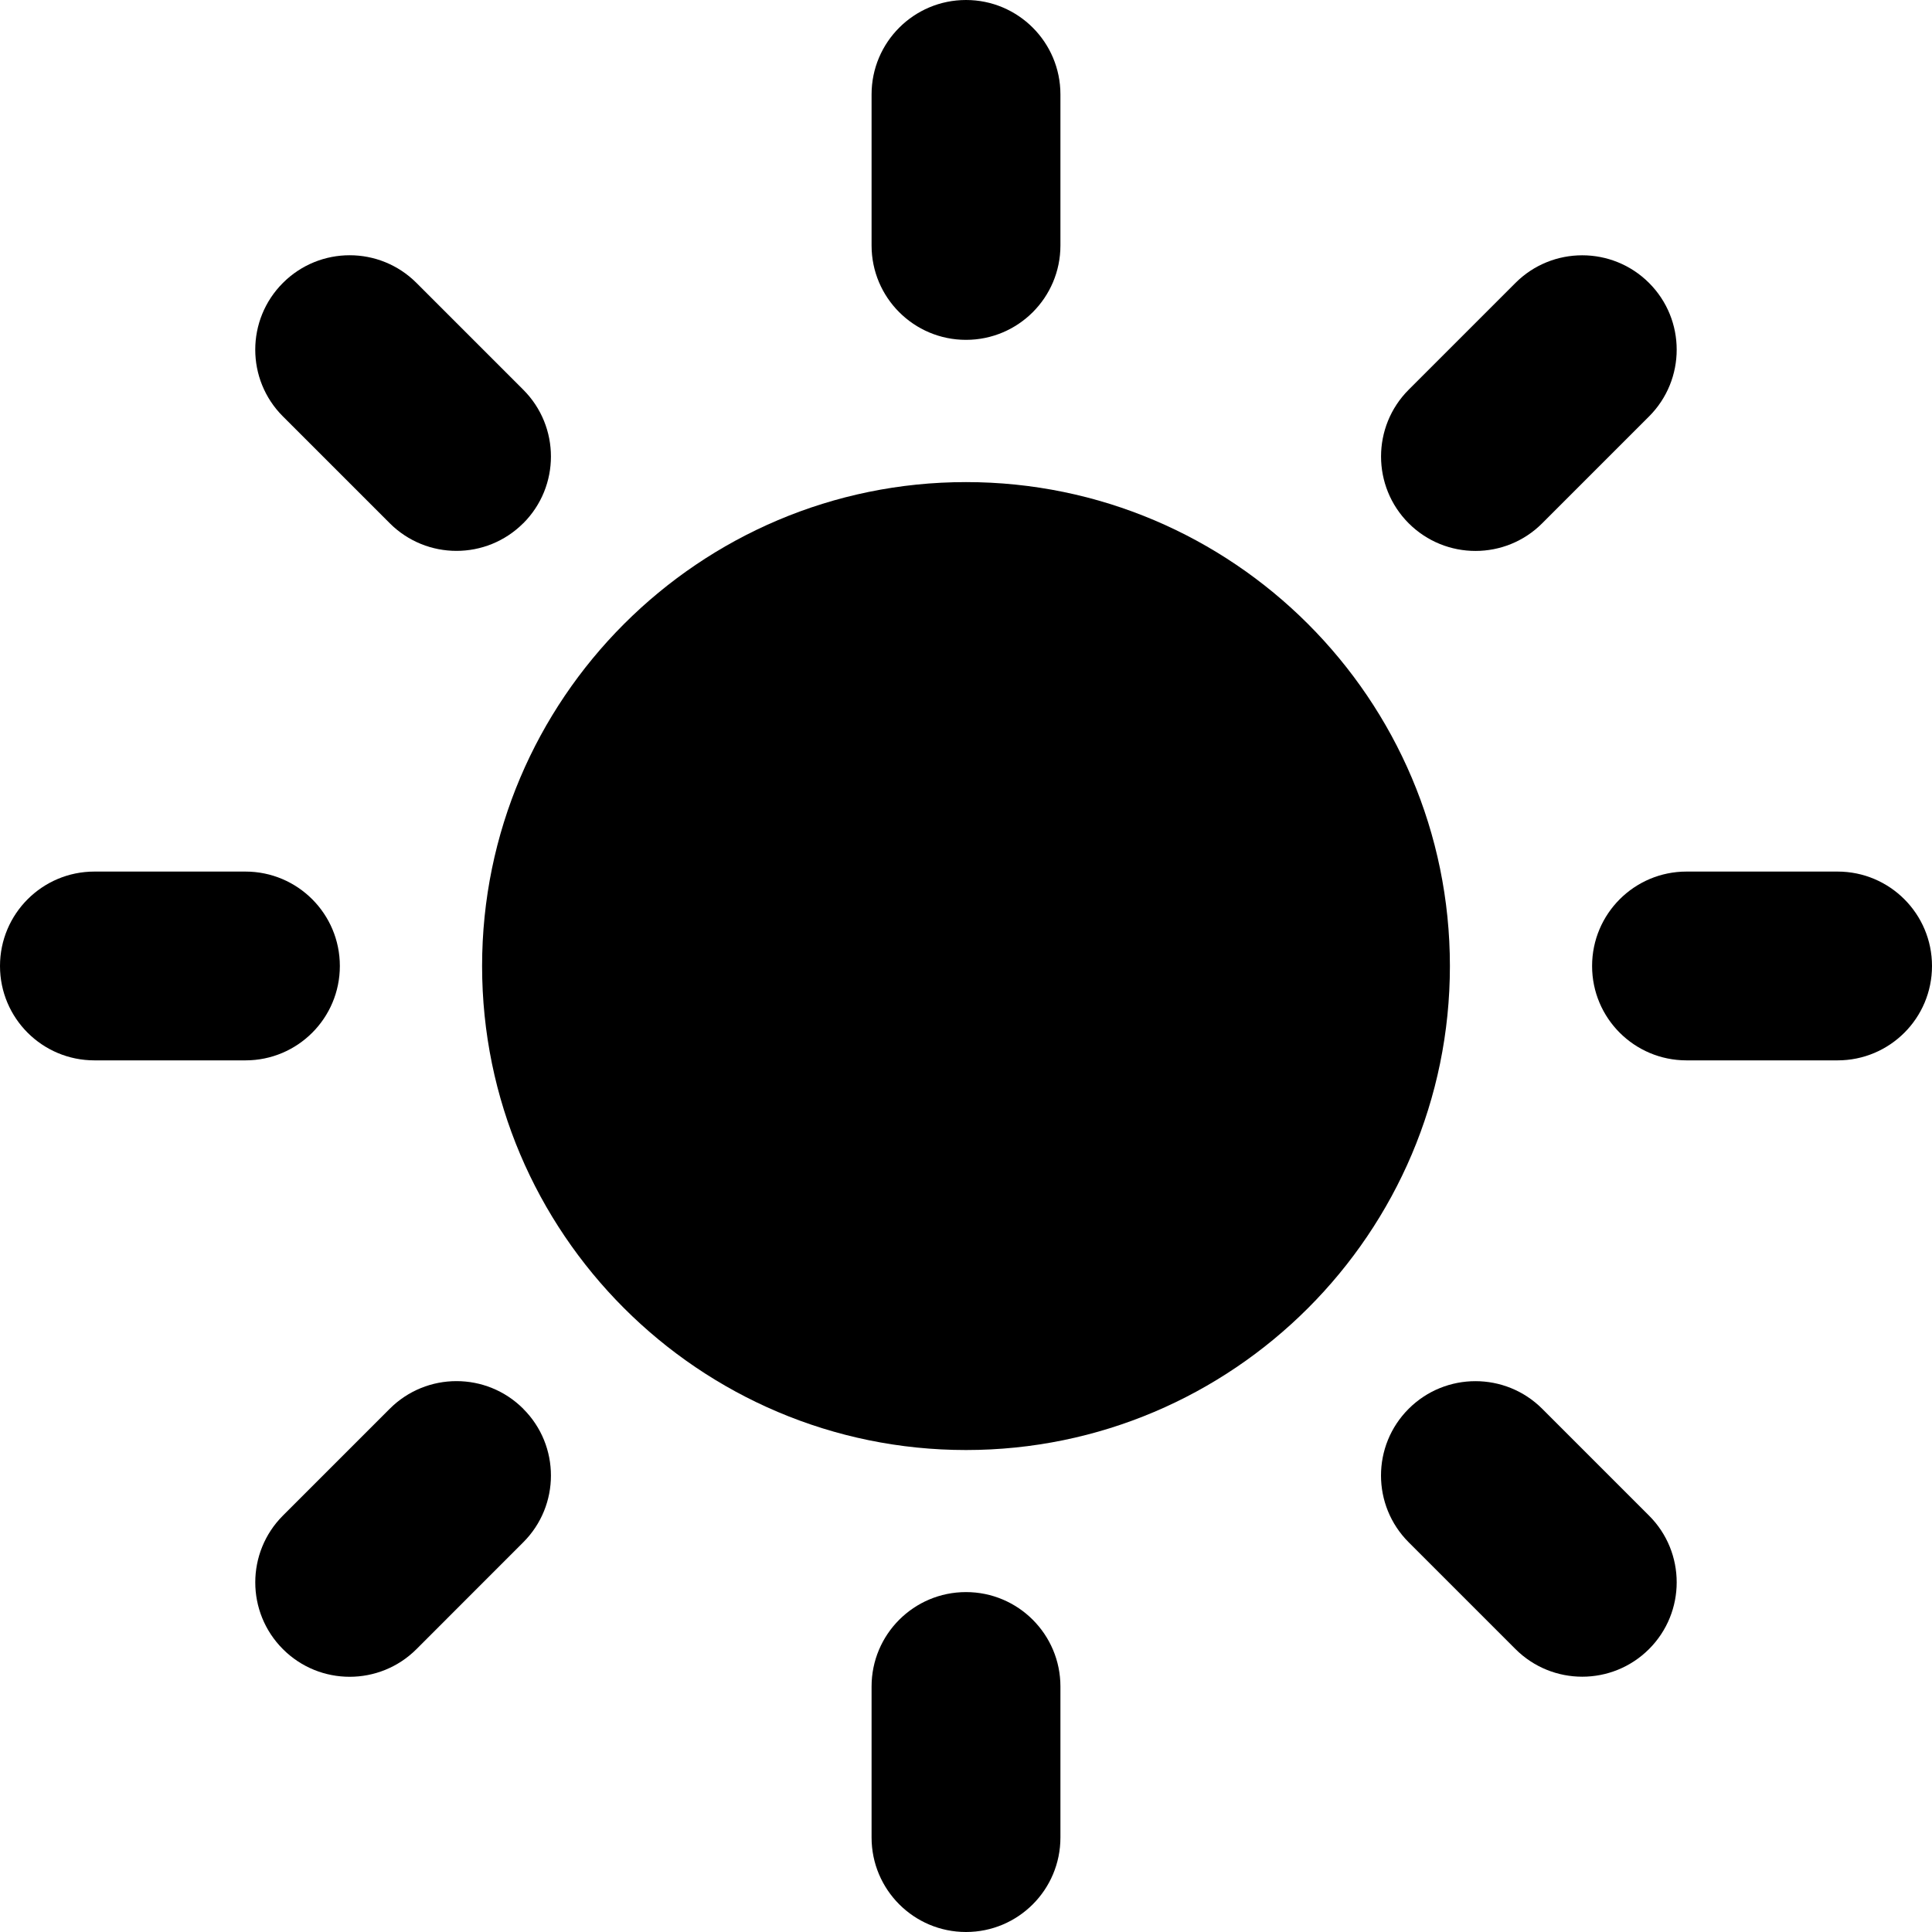 <?xml version="1.0" encoding="UTF-8"?> <!-- Generated by IcoMoon.io --> <svg xmlns="http://www.w3.org/2000/svg" width="32" height="32" viewBox="0 0 32 32"><title>sun</title><path d="M16 7.985c-4.419 0-8.015 3.596-8.015 8.016s3.595 8.016 8.015 8.016c4.419 0 8.015-3.595 8.015-8.016s-3.596-8.016-8.015-8.016z"></path><path d="M16 5.629c-0.864 0-1.564-0.7-1.564-1.563v-2.502c0-0.864 0.7-1.564 1.564-1.564s1.564 0.7 1.564 1.564v2.502c0 0.863-0.701 1.563-1.564 1.563z"></path><path d="M16 26.37c-0.864 0-1.564 0.7-1.564 1.564v2.501c0 0.864 0.7 1.565 1.564 1.565s1.564-0.7 1.564-1.565v-2.501c0-0.864-0.701-1.564-1.564-1.564z"></path><path d="M23.332 8.667c-0.61-0.611-0.61-1.601 0-2.212l1.769-1.769c0.61-0.61 1.601-0.61 2.212 0s0.611 1.601 0 2.212l-1.769 1.769c-0.61 0.611-1.6 0.611-2.212 0z"></path><path d="M8.667 23.334c-0.611-0.611-1.601-0.611-2.212 0l-1.769 1.769c-0.61 0.61-0.611 1.601 0 2.212s1.601 0.61 2.212 0l1.769-1.77c0.611-0.61 0.611-1.601 0-2.21z"></path><path d="M26.37 16c0-0.864 0.7-1.564 1.564-1.564h2.502c0.864 0 1.564 0.7 1.564 1.564s-0.7 1.563-1.564 1.563h-2.502c-0.864 0-1.564-0.699-1.564-1.563z"></path><path d="M5.629 16c0-0.864-0.7-1.564-1.564-1.564h-2.501c-0.864 0-1.564 0.7-1.564 1.564s0.7 1.563 1.564 1.563h2.502c0.863 0 1.563-0.699 1.563-1.563z"></path><path d="M23.332 23.334c0.611-0.61 1.601-0.61 2.212 0l1.769 1.769c0.611 0.609 0.611 1.601 0 2.211s-1.601 0.61-2.212 0l-1.769-1.769c-0.611-0.611-0.611-1.601 0-2.211z"></path><path d="M8.667 8.667c0.611-0.611 0.611-1.601 0-2.212l-1.769-1.769c-0.611-0.611-1.601-0.611-2.212 0s-0.611 1.601 0 2.211l1.769 1.769c0.611 0.611 1.601 0.611 2.212 0z"></path></svg> 
